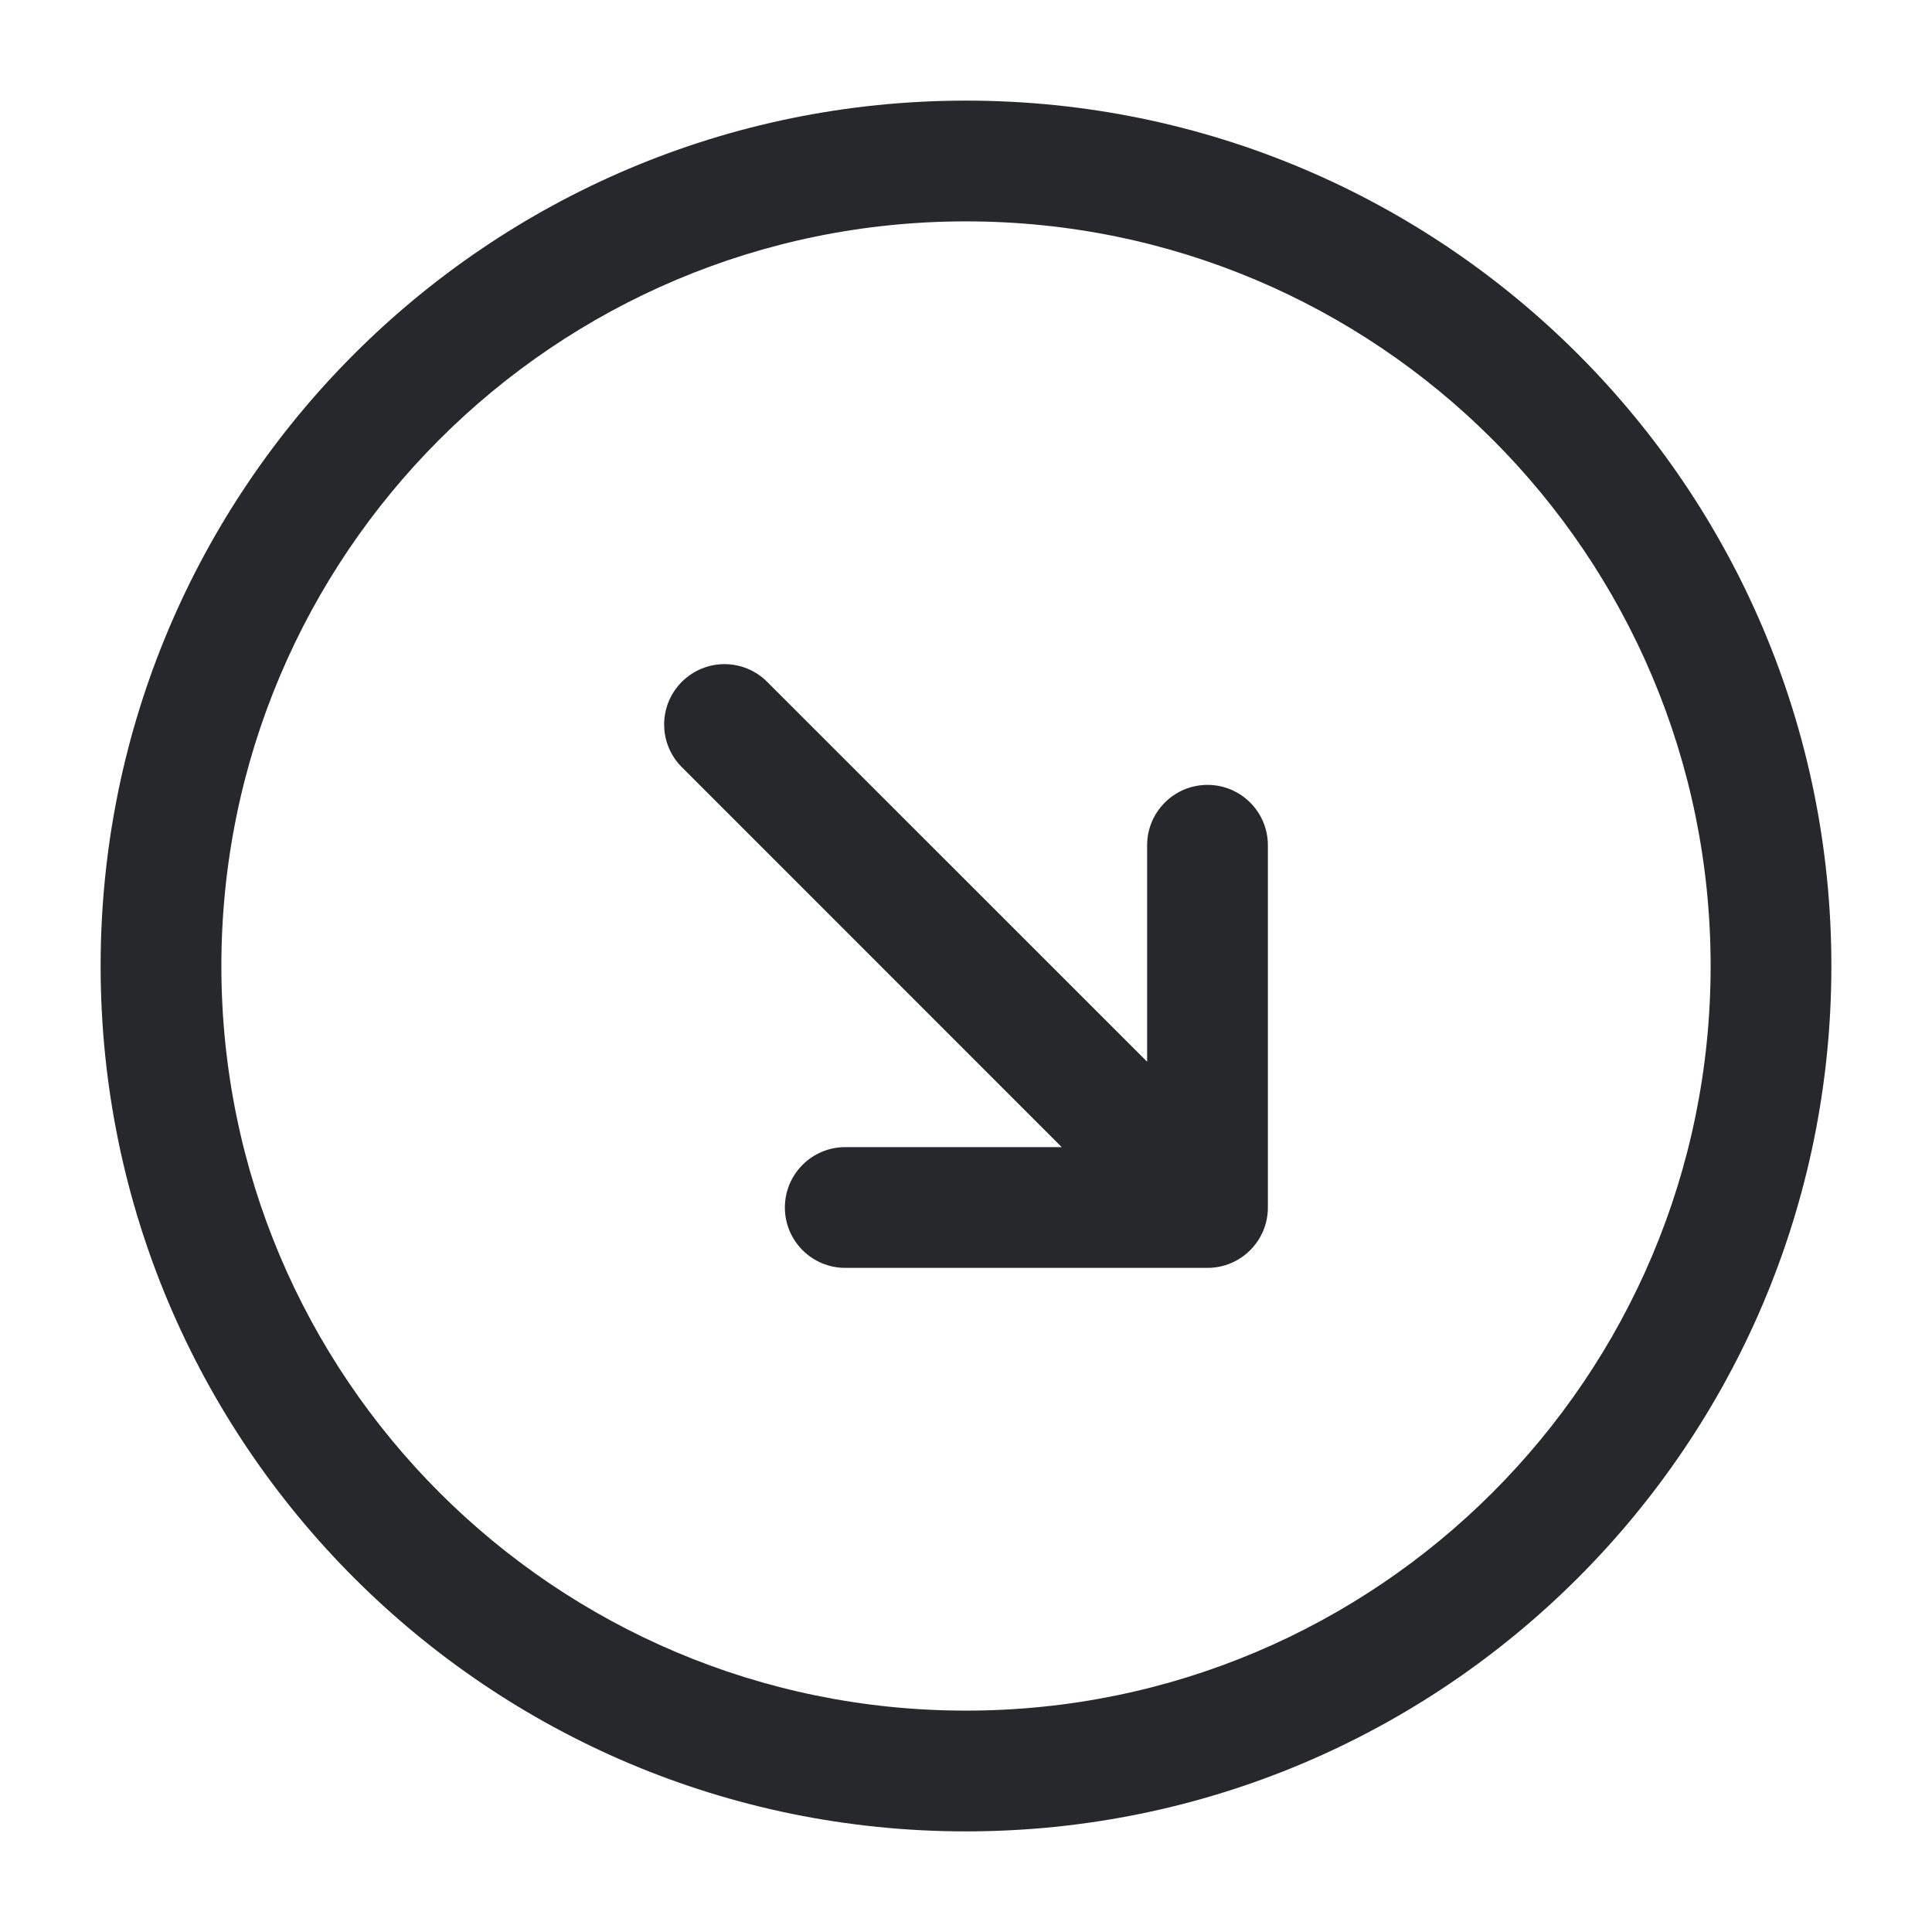 <svg width="24" height="24" viewBox="0 0 24 24" fill="none" xmlns="http://www.w3.org/2000/svg">
<path fill-rule="evenodd" clip-rule="evenodd" d="M12 2.75C6.891 2.75 2.75 6.891 2.75 12C2.75 17.109 6.891 21.25 12 21.25C17.109 21.25 21.25 17.109 21.25 12C21.25 6.891 17.109 2.75 12 2.75ZM1.25 12C1.25 6.063 6.063 1.25 12 1.25C17.937 1.25 22.75 6.063 22.75 12C22.75 17.937 17.937 22.75 12 22.75C6.063 22.75 1.25 17.937 1.25 12ZM8.47 8.47C8.763 8.177 9.237 8.177 9.53 8.47L14.25 13.189V10.5C14.25 10.086 14.586 9.75 15 9.75C15.414 9.75 15.75 10.086 15.75 10.5V15C15.75 15.414 15.414 15.75 15 15.75H10.5C10.086 15.75 9.75 15.414 9.75 15C9.75 14.586 10.086 14.25 10.5 14.25H13.189L8.47 9.53C8.177 9.237 8.177 8.763 8.47 8.47Z" fill="#26282B"/>
</svg>
